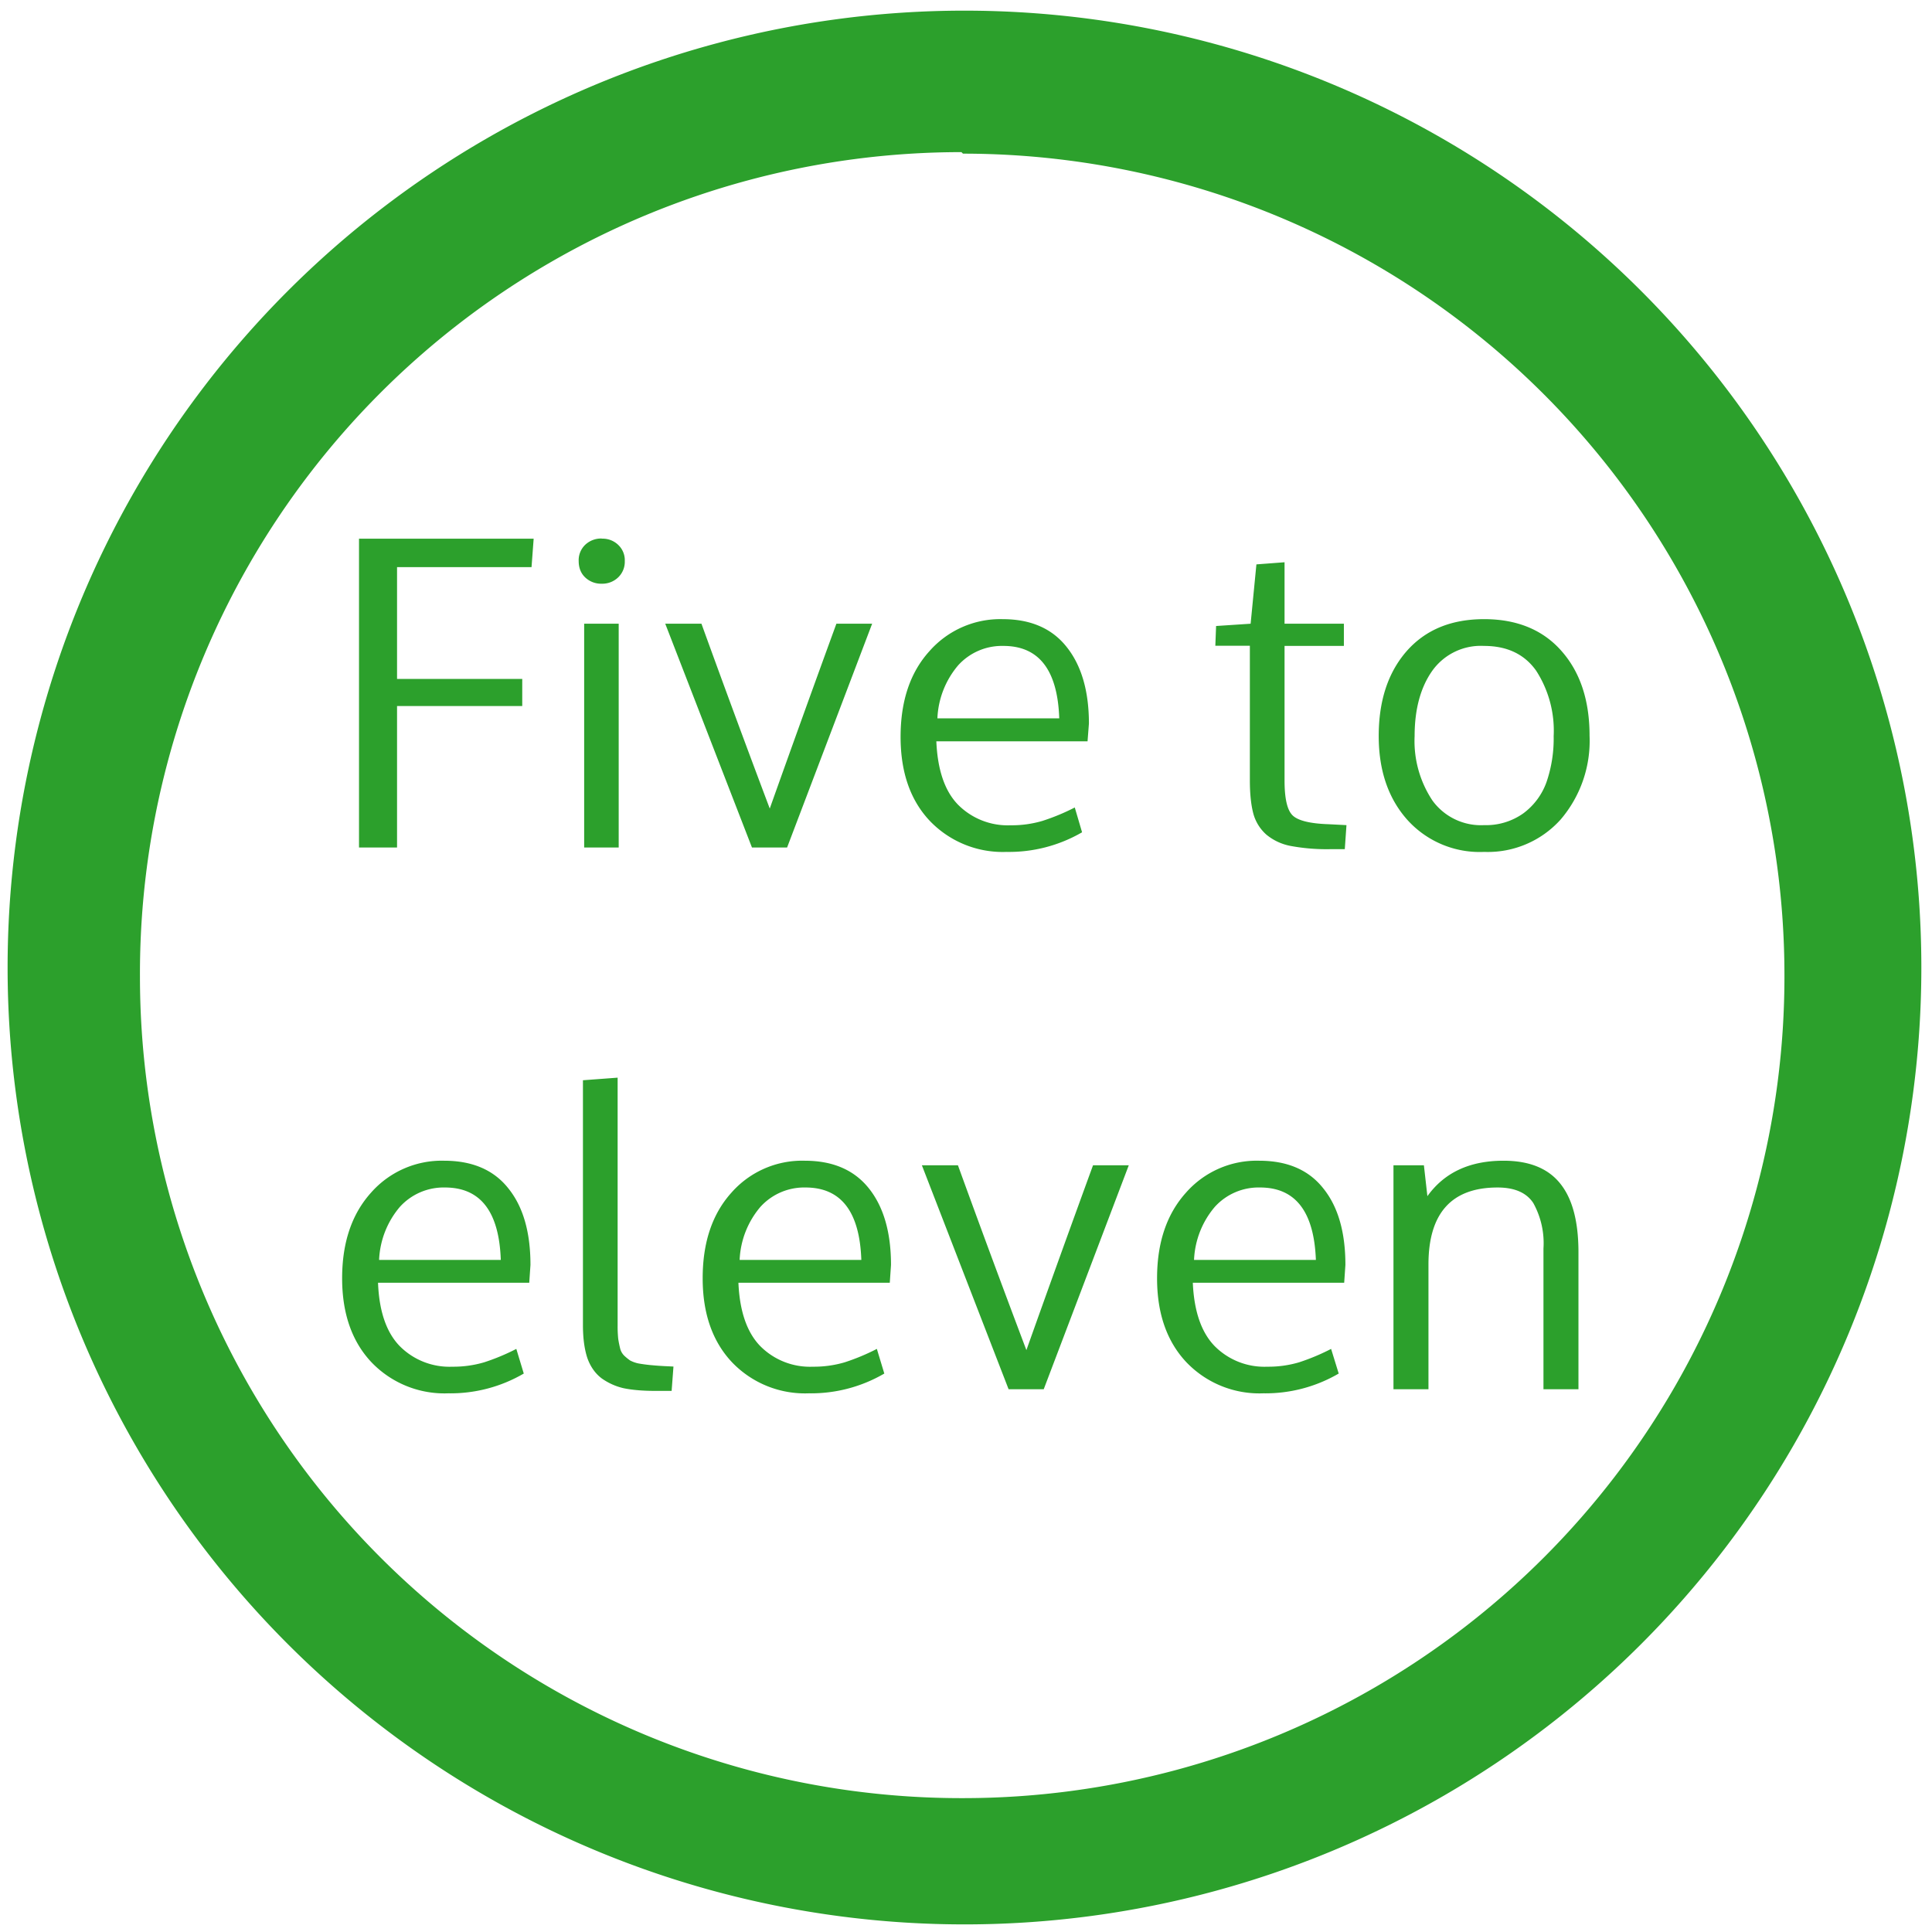 <svg xmlns="http://www.w3.org/2000/svg" width="48" height="48" viewBox="0 0 12.7 12.7"><path d="M6.34.07a6.29 6.29 0 0 0-6.29 6.3 6.29 6.29 0 0 0 6.3 6.28 6.29 6.29 0 0 0 6.28-6.29A6.29 6.29 0 0 0 6.34.07zM6.32 1l.01.01a5.4 5.4 0 0 1 5.4 5.4 5.4 5.4 0 0 1-5.4 5.41 5.4 5.4 0 0 1-5.41-5.4A5.4 5.4 0 0 1 6.32 1zM2.36 3.54v2.031h.25v-.93h.823v-.178H2.61v-.735h.884l.014-.187H2.361zm1.596 0a.152.152 0 0 0-.11.042.14.14 0 0 0-.042.106c0 .044.014.08.042.107a.152.152 0 0 0 .11.042.15.15 0 0 0 .108-.042.142.142 0 0 0 .043-.107.138.138 0 0 0-.043-.106.147.147 0 0 0-.108-.041zm4.488.156l-.185.014-.038.39-.227.015-.005.13h.227v.885c0 .09.008.163.023.219a.283.283 0 0 0 .085.137.352.352 0 0 0 .161.075 1.3 1.3 0 0 0 .26.021h.095l.011-.158-.117-.006c-.123-.004-.202-.024-.237-.058-.036-.035-.053-.112-.053-.23v-.884h.39V4.1h-.39v-.404zM6.59 4.07a.62.62 0 0 0-.48.21c-.127.14-.19.328-.19.564 0 .232.064.417.193.553a.663.663 0 0 0 .504.203.956.956 0 0 0 .496-.129l-.048-.163a1.41 1.41 0 0 1-.212.088.712.712 0 0 1-.21.029.46.46 0 0 1-.345-.135c-.088-.09-.135-.23-.143-.417h.994l.009-.117c0-.215-.05-.383-.147-.504-.096-.121-.236-.182-.42-.182zm3.166 0c-.217 0-.386.07-.51.211-.122.14-.183.326-.183.557 0 .225.062.409.187.55a.64.64 0 0 0 .506.212.643.643 0 0 0 .503-.213.796.796 0 0 0 .19-.55c0-.23-.06-.416-.183-.556-.122-.14-.293-.211-.51-.211zM3.84 4.1v1.471h.227V4.1h-.227zm.533 0l.57 1.471h.231L5.733 4.1h-.235a160.192 160.192 0 0 0-.438 1.215A96.445 96.445 0 0 1 4.611 4.1h-.237zm2.223.146c.234 0 .356.159.367.476h-.801a.575.575 0 0 1 .136-.348.388.388 0 0 1 .298-.128zm3.16 0c.15 0 .265.054.342.163a.726.726 0 0 1 .115.43.879.879 0 0 1-.047.302.439.439 0 0 1-.153.206.423.423 0 0 1-.257.077.394.394 0 0 1-.34-.162.706.706 0 0 1-.117-.424c0-.178.04-.322.117-.43a.392.392 0 0 1 .34-.162zM4.06 7.084l-.228.017v1.61c0 .087.01.16.03.219.021.057.053.101.095.132.043.03.091.052.145.064.055.011.123.017.203.017h.11l.012-.16-.062-.003c-.04-.002-.071-.005-.093-.007a1.087 1.087 0 0 1-.073-.01.205.205 0 0 1-.057-.02.338.338 0 0 1-.037-.03.1.1 0 0 1-.028-.047.73.73 0 0 1-.013-.064.779.779 0 0 1-.004-.087v-1.63zm-1.14.546a.619.619 0 0 0-.481.21c-.126.14-.19.327-.19.563 0 .232.065.417.194.553a.663.663 0 0 0 .503.203.956.956 0 0 0 .497-.13l-.049-.162a1.415 1.415 0 0 1-.211.088.713.713 0 0 1-.21.029.46.46 0 0 1-.345-.135c-.088-.09-.136-.23-.143-.417h.994l.008-.117c0-.215-.048-.383-.146-.504-.096-.121-.237-.181-.421-.181zm2.37 0a.619.619 0 0 0-.482.21c-.126.14-.189.327-.189.563 0 .232.065.417.194.553a.663.663 0 0 0 .503.203.956.956 0 0 0 .497-.13l-.049-.162a1.415 1.415 0 0 1-.211.088.713.713 0 0 1-.21.029.46.46 0 0 1-.345-.135c-.088-.09-.136-.23-.144-.417h.995l.008-.117c0-.215-.049-.383-.146-.504-.097-.121-.237-.181-.421-.181zm2.987 0a.619.619 0 0 0-.481.21c-.126.14-.19.327-.19.563 0 .232.065.417.194.553a.663.663 0 0 0 .503.203.956.956 0 0 0 .497-.13l-.05-.162a1.415 1.415 0 0 1-.21.088.71.71 0 0 1-.21.029.46.46 0 0 1-.345-.135c-.088-.09-.136-.23-.144-.417h.995l.008-.117c0-.215-.048-.383-.146-.504-.096-.121-.236-.181-.421-.181zm1.606 0c-.221 0-.388.077-.5.233L9.36 7.66h-.2v1.472h.23v-.82c0-.337.152-.506.454-.506.112 0 .19.034.235.102a.544.544 0 0 1 .067.299v.925h.23v-.9c0-.203-.04-.353-.12-.452-.08-.1-.204-.15-.372-.15zm-3.823.03l.57 1.472h.231L7.42 7.66h-.235a159.097 159.097 0 0 0-.438 1.215 96.527 96.527 0 0 1-.45-1.215H6.06zm-3.135.146c.234 0 .356.159.367.476h-.8a.575.575 0 0 1 .136-.348.388.388 0 0 1 .297-.128zm2.37 0c.234 0 .356.159.367.476h-.8a.575.575 0 0 1 .136-.348.388.388 0 0 1 .297-.128zm2.988 0c.233 0 .355.159.367.476h-.801a.575.575 0 0 1 .136-.348.388.388 0 0 1 .298-.128z" fill="#2ca02c"/></svg>
